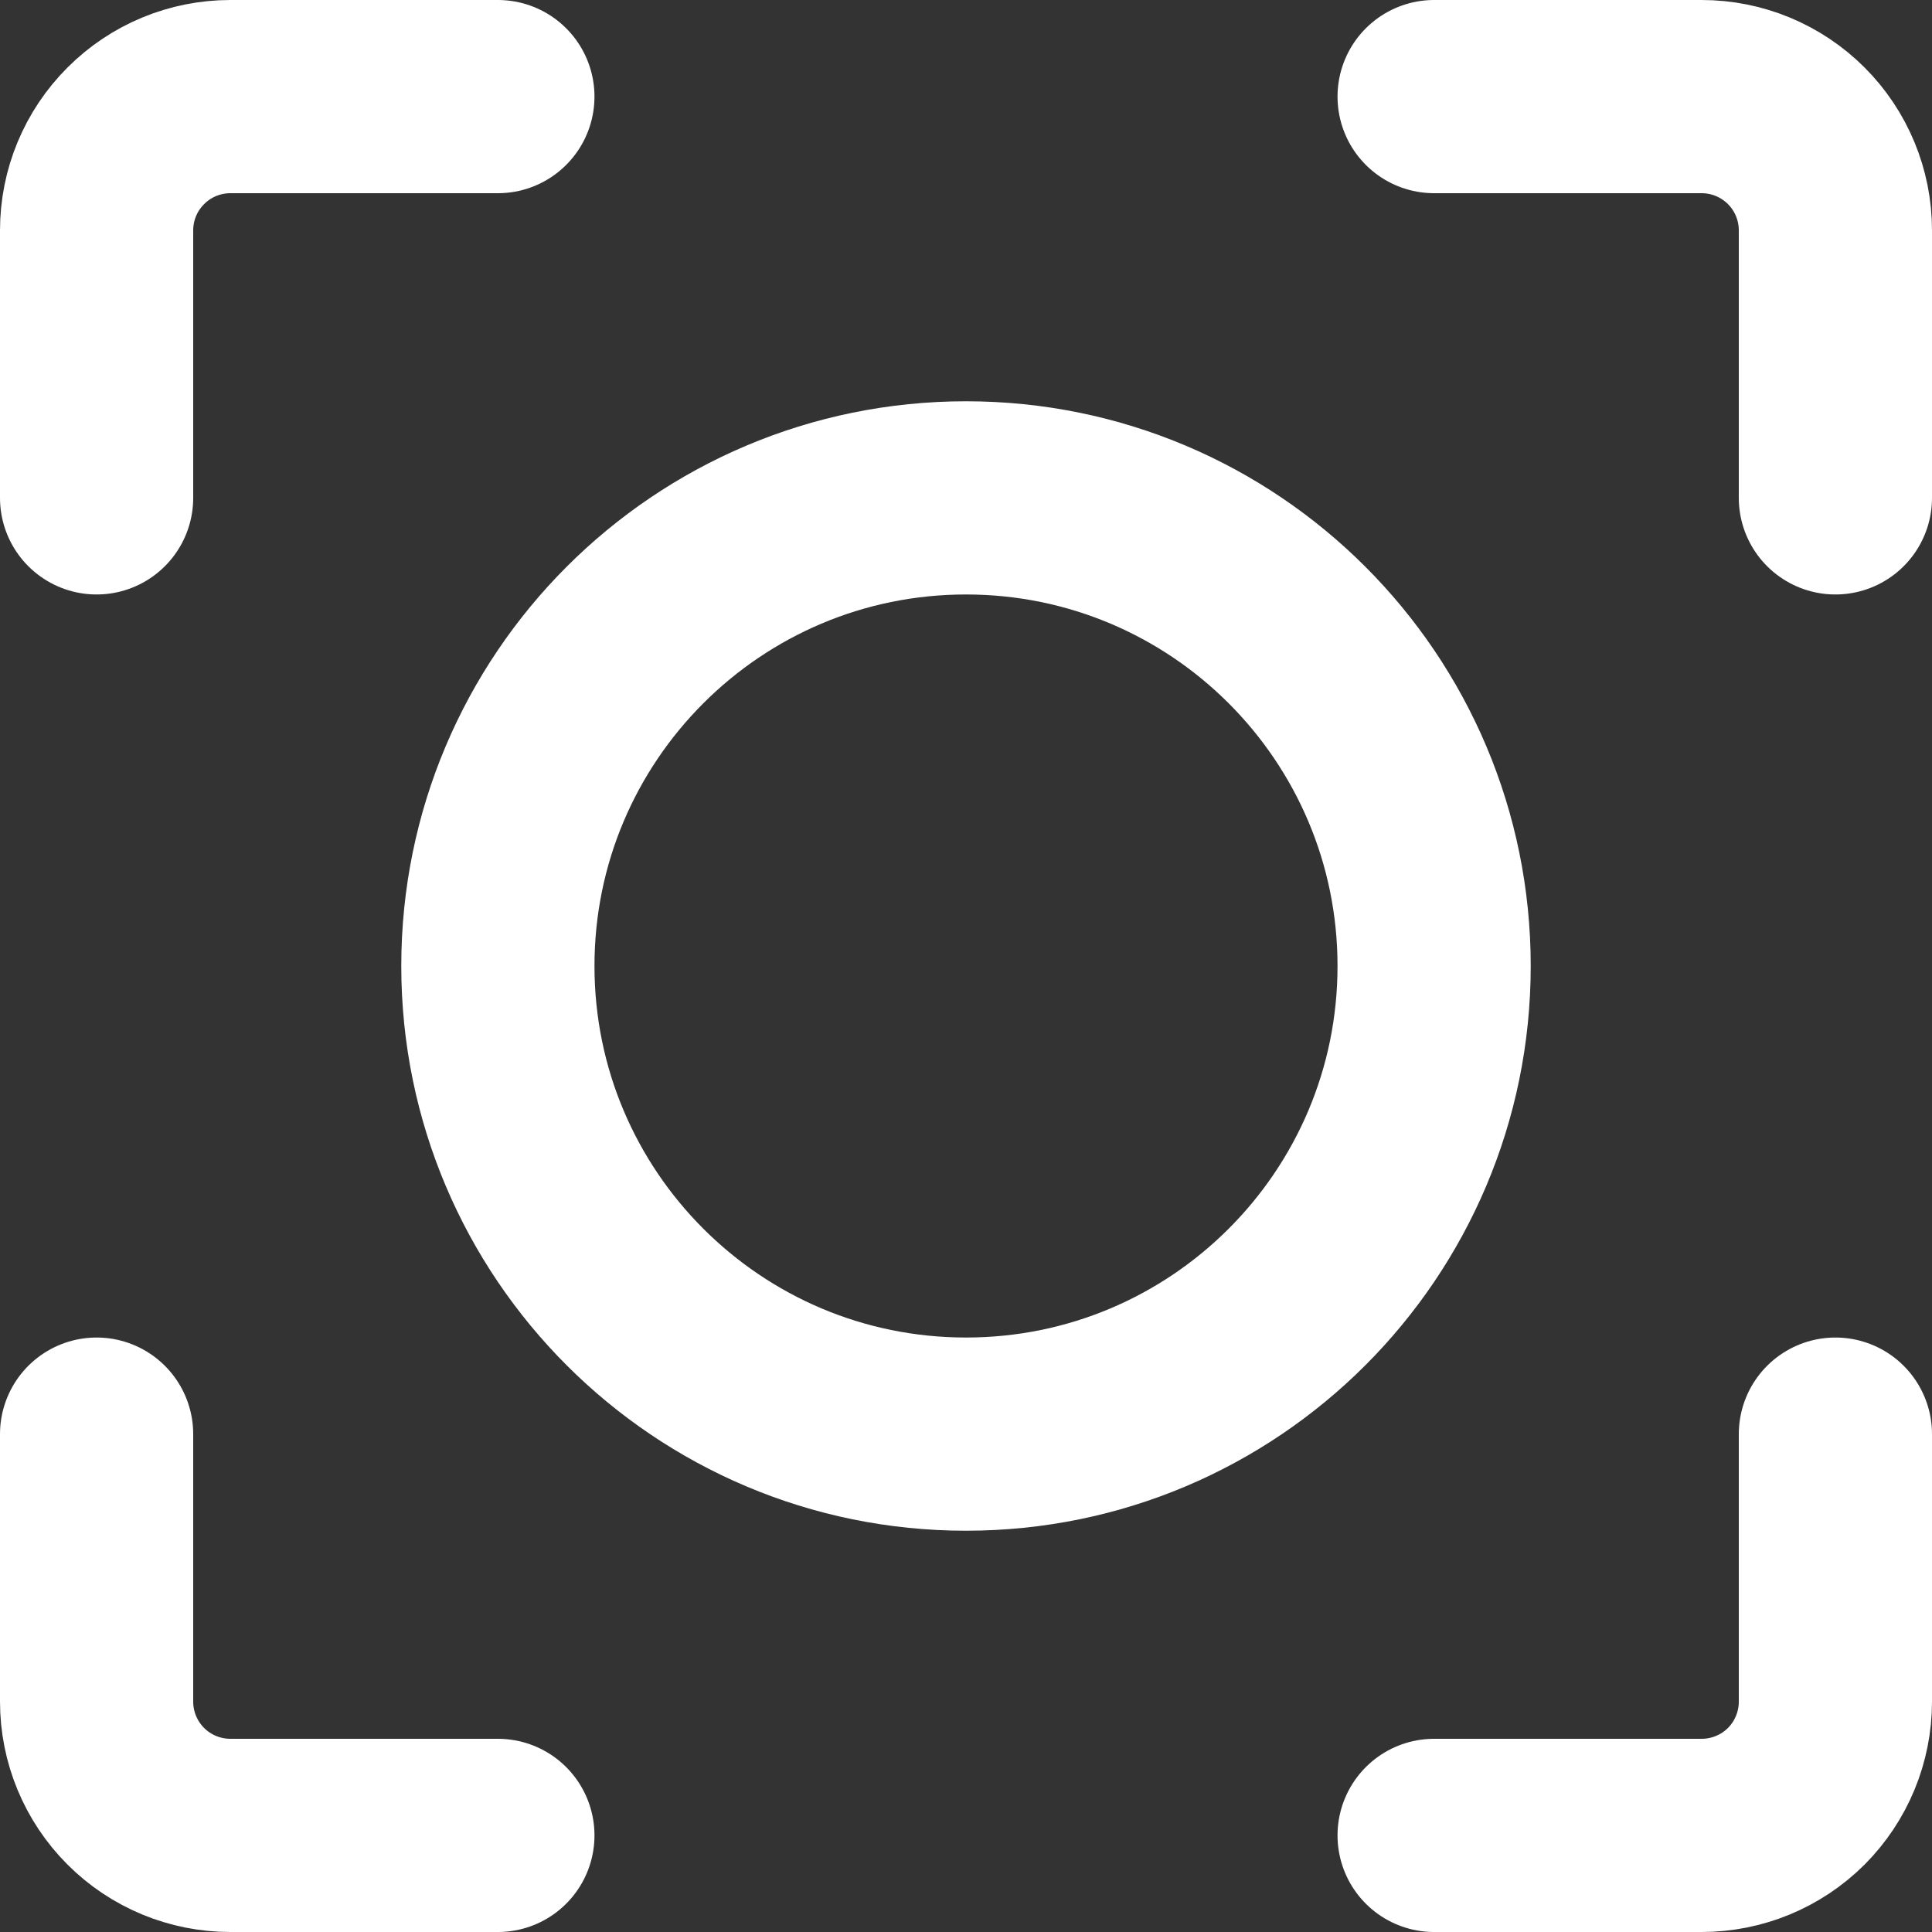 <svg width="20" height="20" viewBox="0 0 20 20" fill="none" xmlns="http://www.w3.org/2000/svg">
<rect x="0" y="0" width="20" height="20" fill="#333333" stroke="none"/>
<path d="M14.846 1H17.615C17.983 1 18.335 1.146 18.595 1.406C18.854 1.665 19 2.017 19 2.385V5.154" stroke="white" stroke-width="2" stroke-linecap="round" stroke-linejoin="round"/>
<path d="M1 5.154V2.385C1 2.017 1.146 1.665 1.406 1.406C1.665 1.146 2.017 1 2.385 1H5.154" stroke="white" stroke-width="2" stroke-linecap="round" stroke-linejoin="round"/>
<path d="M14.846 19H17.615C17.983 19 18.335 18.854 18.595 18.595C18.854 18.335 19 17.983 19 17.615V14.846" stroke="white" stroke-width="2" stroke-linecap="round" stroke-linejoin="round"/>
<path d="M1 14.846V17.615C1 17.983 1.146 18.335 1.406 18.595C1.665 18.854 2.017 19 2.385 19H5.154" stroke="white" stroke-width="2" stroke-linecap="round" stroke-linejoin="round"/>
<path d="M10 14.846C12.676 14.846 14.846 12.676 14.846 10C14.846 7.324 12.676 5.154 10 5.154C7.324 5.154 5.154 7.324 5.154 10C5.154 12.676 7.324 14.846 10 14.846Z" stroke="white" stroke-width="2" stroke-linecap="round" stroke-linejoin="round"/>
</svg>
